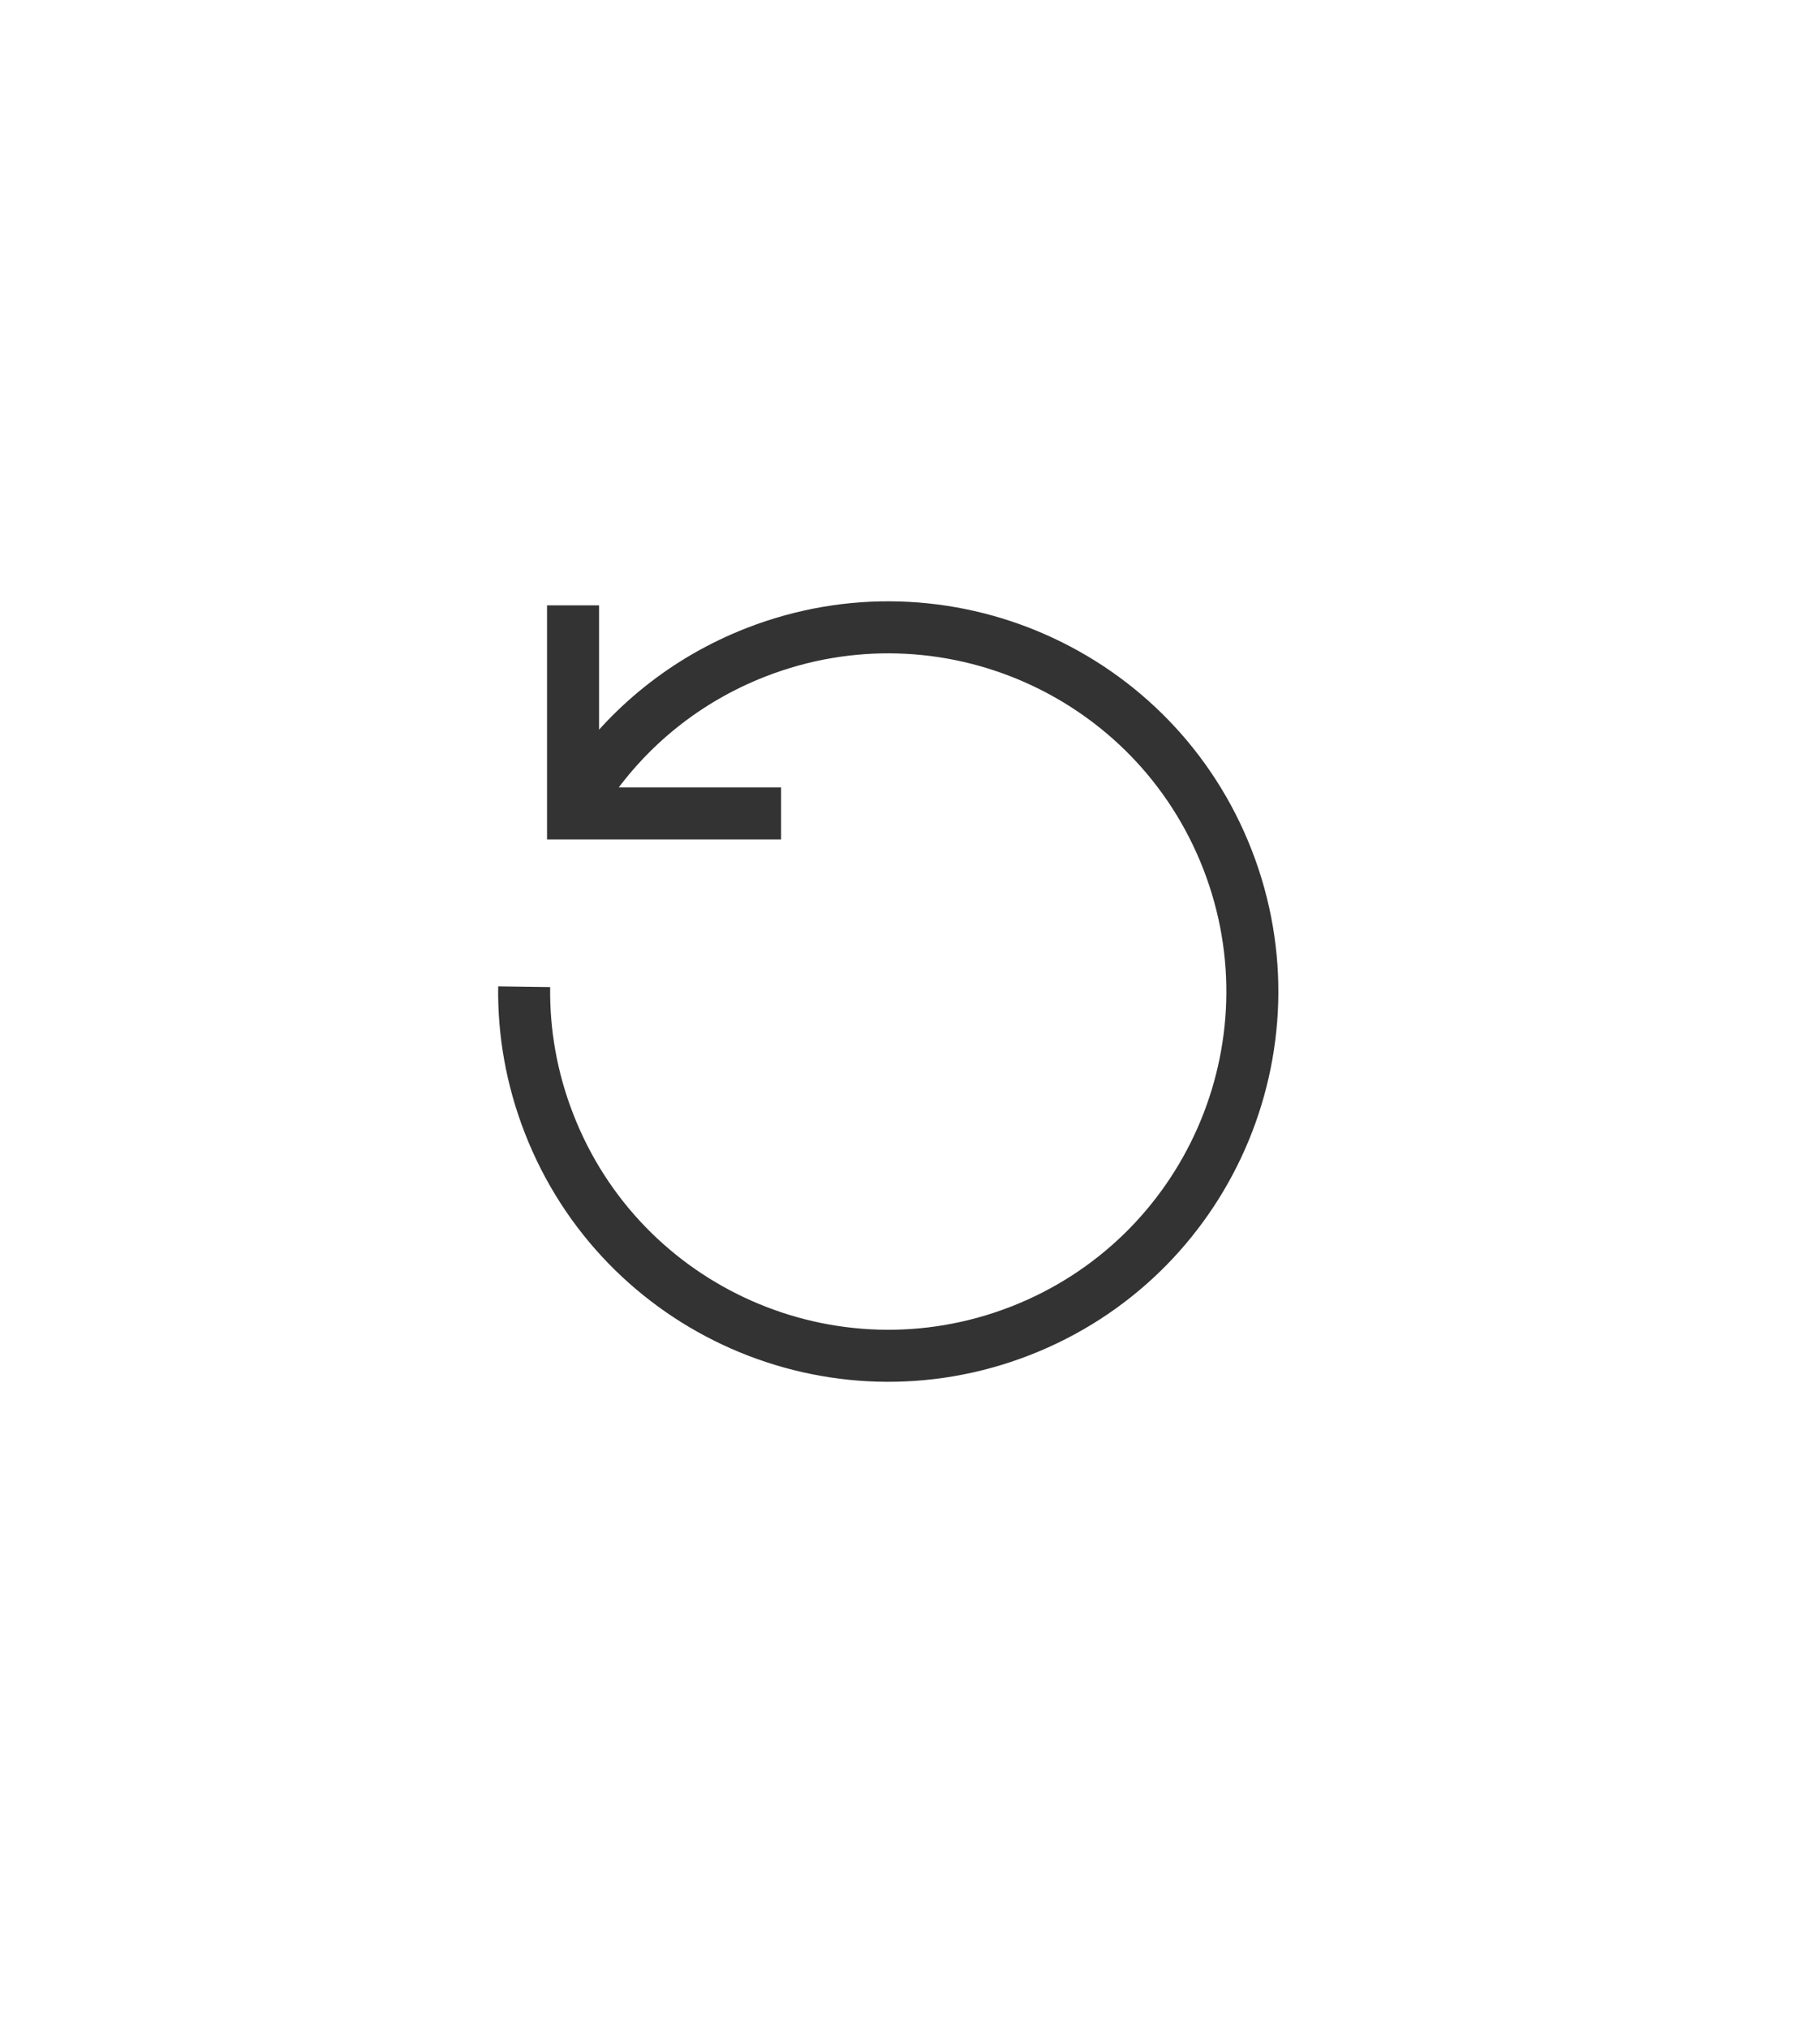 <svg width="35" height="39" viewBox="0 0 35 39" fill="none" xmlns="http://www.w3.org/2000/svg">
<path d="M10.08 18.968C10.068 19.842 10.221 20.733 10.558 21.598C11.959 25.201 16.016 26.986 19.619 25.585C23.222 24.184 25.007 20.127 23.606 16.524C22.204 12.921 18.148 11.136 14.544 12.537C13.184 13.066 12.082 13.974 11.314 15.094" stroke="#333333"/>
<path d="M11.02 11.637V15.637H15.02" stroke="#333333"/>
</svg>
